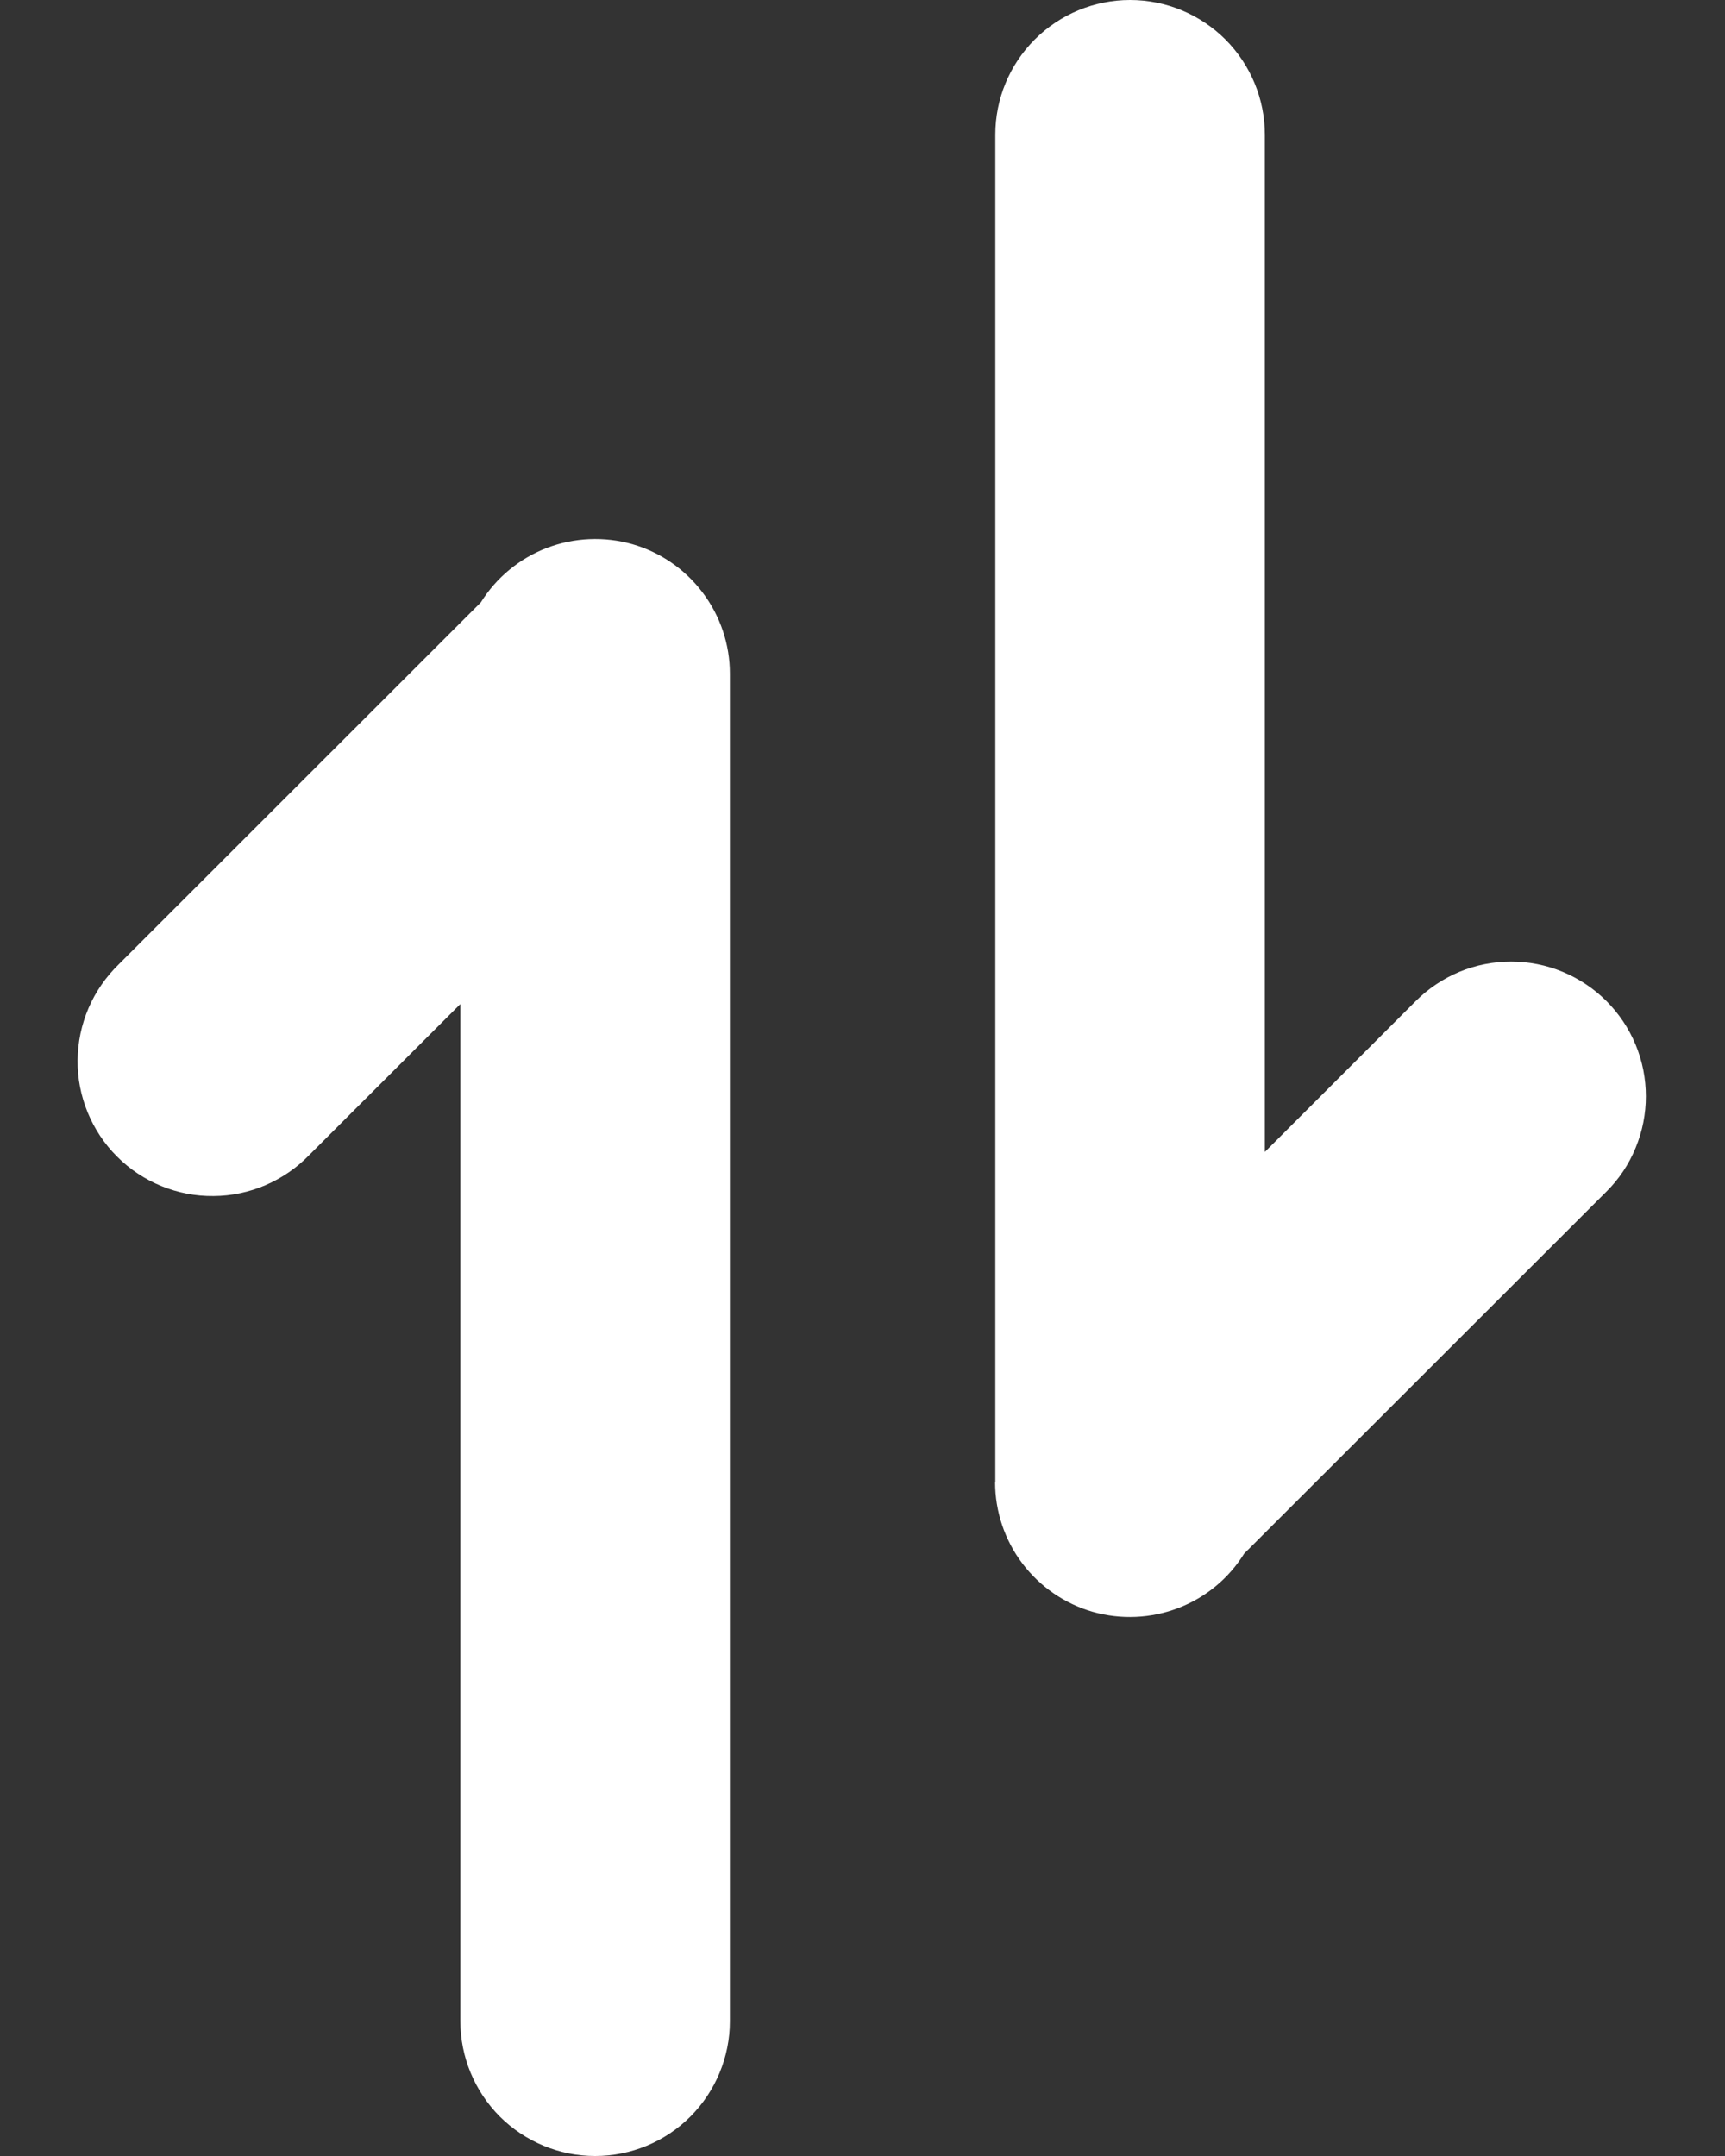 <svg xmlns="http://www.w3.org/2000/svg" width="16" height="20" viewBox="0 0 16 20" fill="none">
  <rect x="0" y="0" width="16" height="20" fill="#333333" stroke="none"/>
  <path d="M9.23 13.75C9.23 14.021 9.319 14.286 9.482 14.502C9.646 14.719 9.875 14.877 10.136 14.952C10.397 15.026 10.675 15.014 10.928 14.917C11.182 14.82 11.397 14.643 11.54 14.412L14.9 11.054C15.017 10.938 15.109 10.8 15.171 10.648C15.234 10.496 15.266 10.334 15.266 10.17C15.266 10.005 15.234 9.843 15.171 9.691C15.108 9.539 15.016 9.402 14.9 9.286C14.784 9.17 14.646 9.078 14.494 9.015C14.342 8.952 14.18 8.92 14.016 8.92C13.851 8.92 13.689 8.952 13.537 9.015C13.386 9.078 13.248 9.17 13.132 9.286L11.732 10.686V1.25C11.732 0.918 11.6 0.601 11.366 0.366C11.131 0.132 10.813 0 10.482 0C10.15 0 9.832 0.132 9.598 0.366C9.363 0.601 9.232 0.918 9.232 1.25V13.688V13.75H9.23Z" fill="white"/>
  <path d="M6.77 6.25C6.77 5.979 6.682 5.715 6.518 5.498C6.355 5.281 6.126 5.123 5.865 5.048C5.604 4.974 5.326 4.986 5.072 5.083C4.819 5.18 4.604 5.357 4.46 5.588L1.101 8.946C0.982 9.062 0.887 9.199 0.821 9.352C0.756 9.505 0.721 9.669 0.72 9.835C0.718 10.001 0.75 10.165 0.813 10.319C0.876 10.472 0.968 10.612 1.086 10.729C1.203 10.847 1.343 10.939 1.496 11.002C1.65 11.065 1.815 11.097 1.981 11.095C2.147 11.094 2.311 11.059 2.463 10.994C2.616 10.928 2.754 10.833 2.869 10.714L4.27 9.314V18.75C4.27 19.081 4.402 19.399 4.636 19.634C4.871 19.868 5.189 20 5.52 20C5.852 20 6.17 19.868 6.404 19.634C6.638 19.399 6.77 19.081 6.77 18.75V6.313V6.25Z" fill="white"/>
</svg>